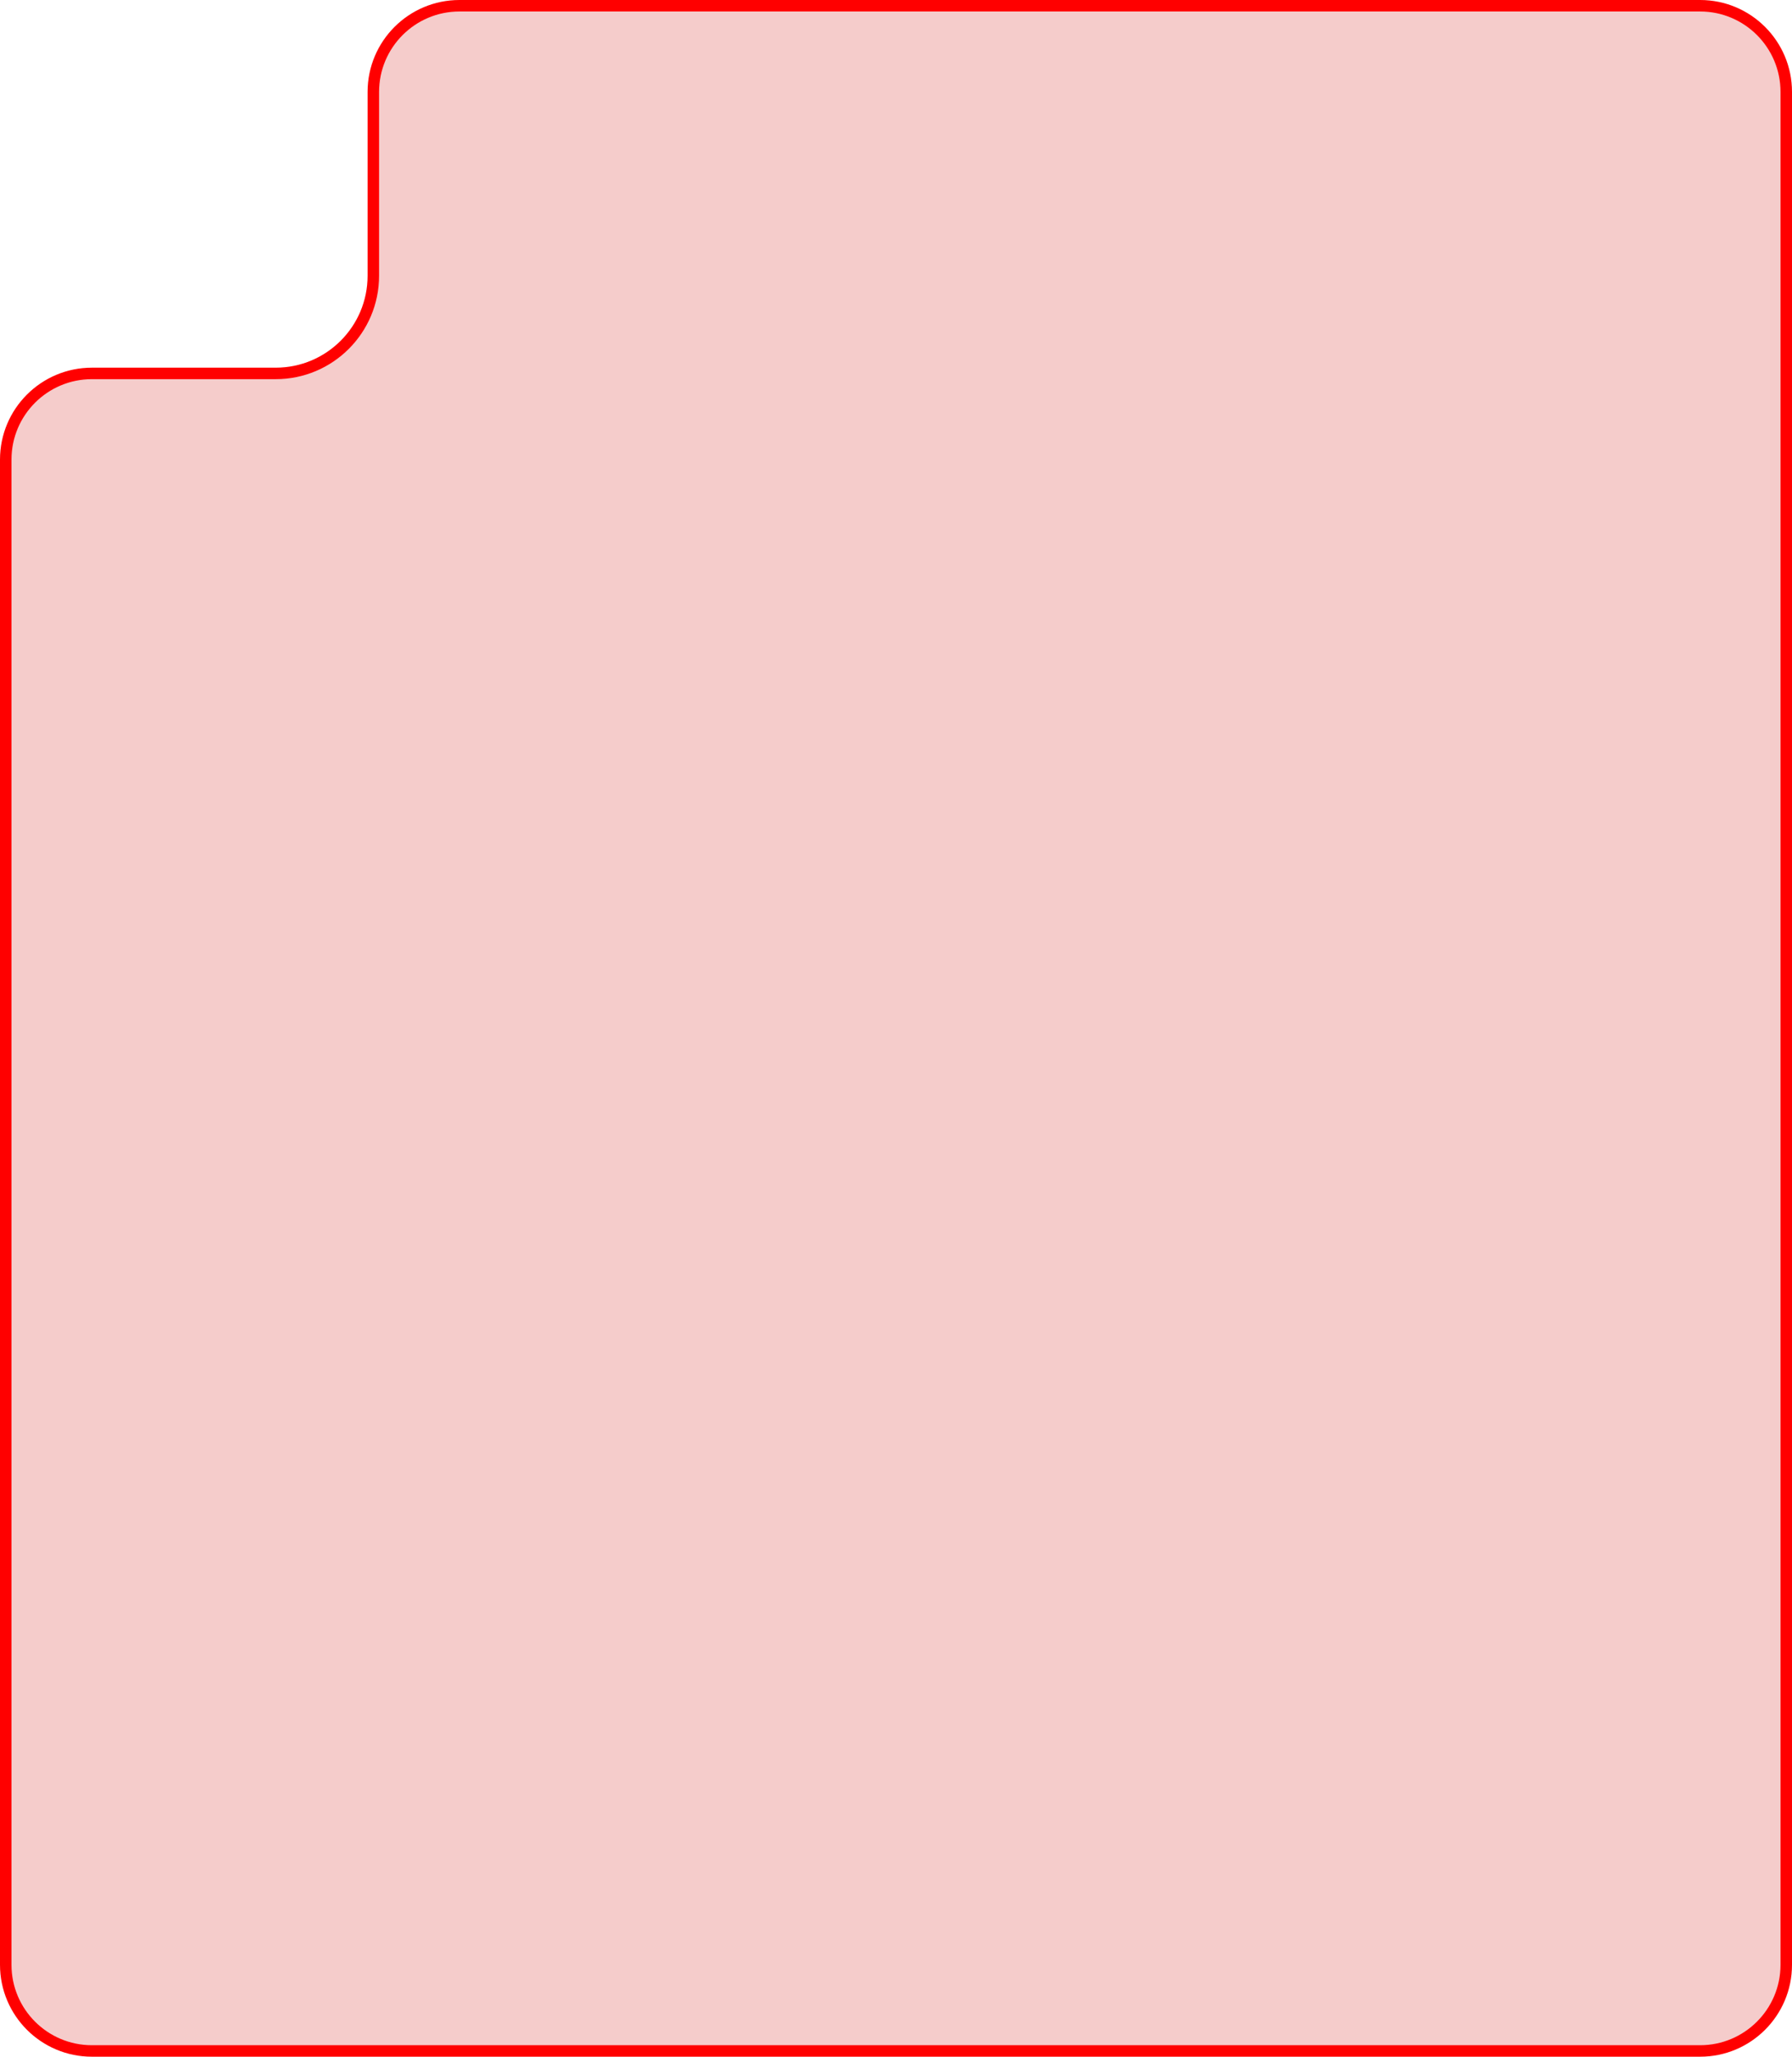 <svg width="156" height="179" viewBox="0 0 156 179" fill="none" xmlns="http://www.w3.org/2000/svg">
<path id="Rectangle 23" d="M24 32.5C28.694 32.5 32.5 28.694 32.5 24L32.5 8C32.5 3.858 35.858 0.5 40 0.5H148C152.142 0.5 155.5 3.858 155.5 8V171C155.5 175.142 152.142 178.5 148 178.5H8C3.858 178.5 0.5 175.142 0.5 171V40C0.5 35.858 3.858 32.5 8 32.5H24Z" fill="#f5cccb" stroke="red"/>
</svg>
